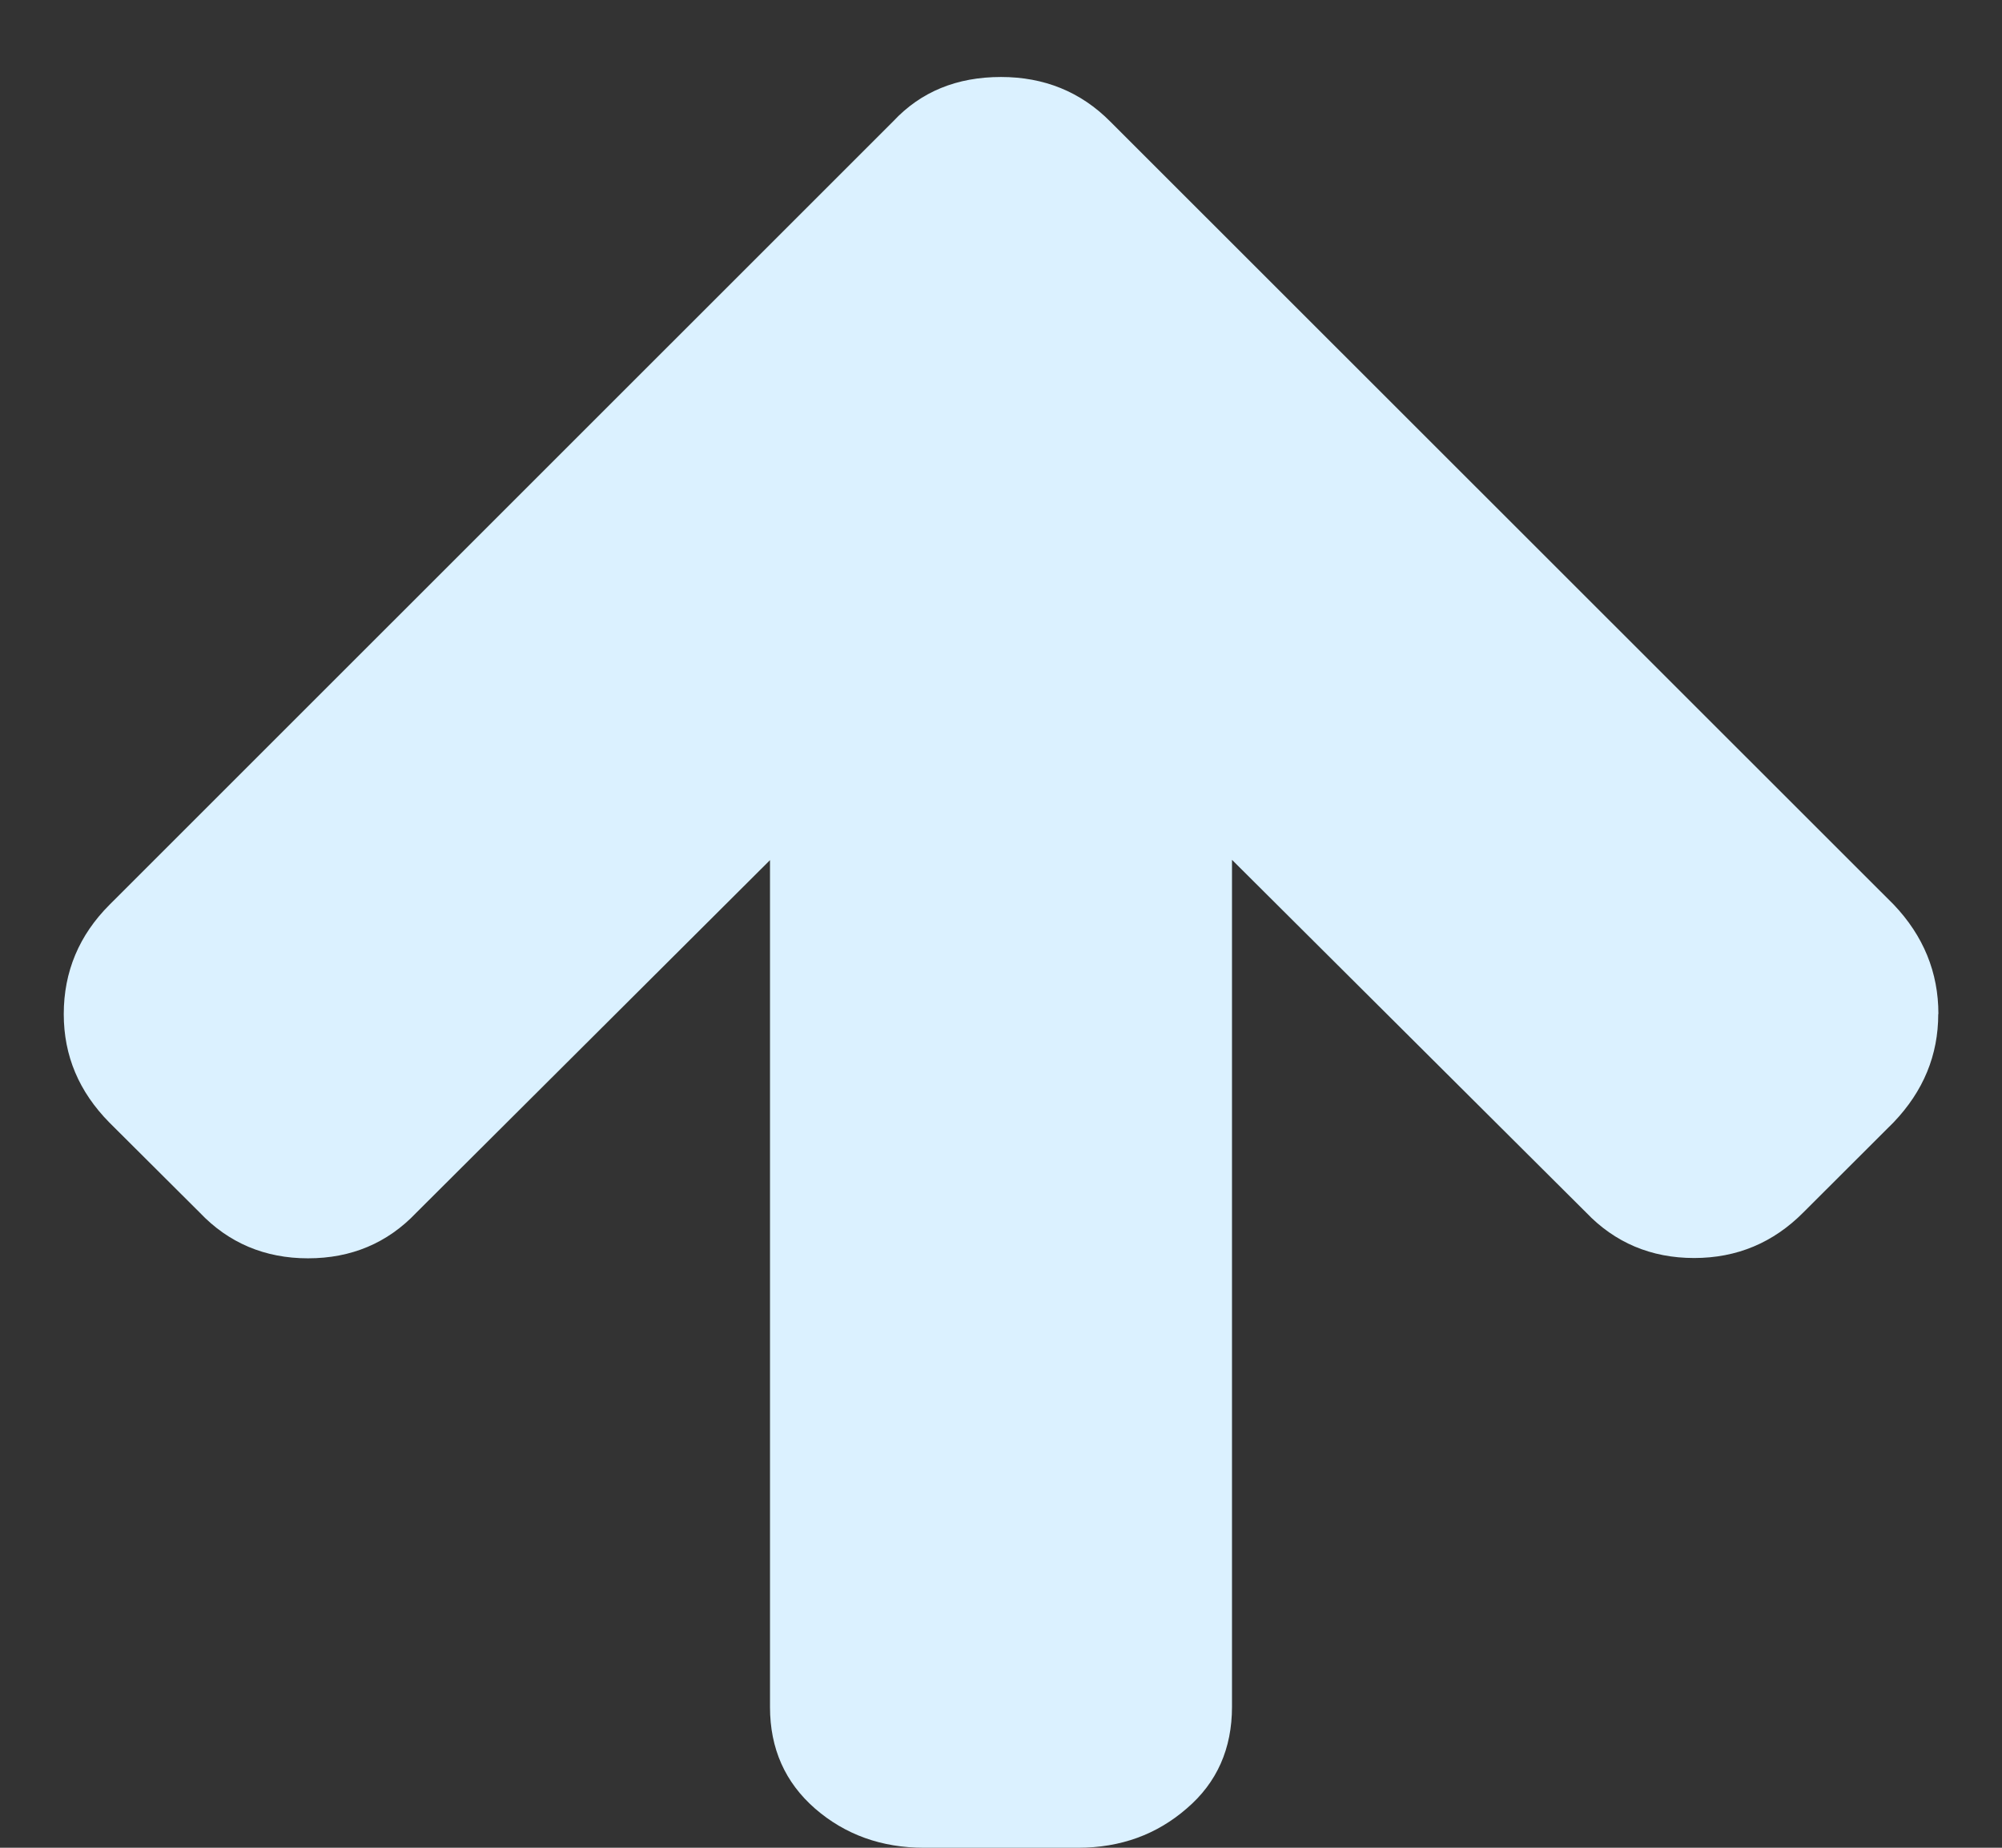 <svg width="13" height="12" viewBox="0 0 13 12" xmlns="http://www.w3.org/2000/svg"><rect x="0" y="0" width="13" height="12" fill="#333333" stroke="none"/><title>up</title><desc>Created with Sketch.</desc><path d="M12.586 6.586c0 .266-.096.5-.29.703l-.585.584c-.196.198-.433.297-.71.297-.28 0-.515-.1-.702-.296L8 5.584v5.5c0 .273-.098.493-.293.66-.195.17-.43.256-.707.256H6c-.276 0-.512-.085-.707-.254-.195-.17-.293-.39-.293-.66v-5.5l-2.297 2.29c-.187.197-.422.296-.703.296-.28 0-.516-.1-.703-.297L.71 7.29c-.197-.2-.296-.433-.296-.704 0-.276.1-.513.297-.71L5.8.788C5.98.595 6.214.5 6.5.5c.28 0 .518.096.71.29l5.087 5.085c.193.203.29.44.29.71z" fill="#DBF1FF" fill-rule="evenodd"/></svg>